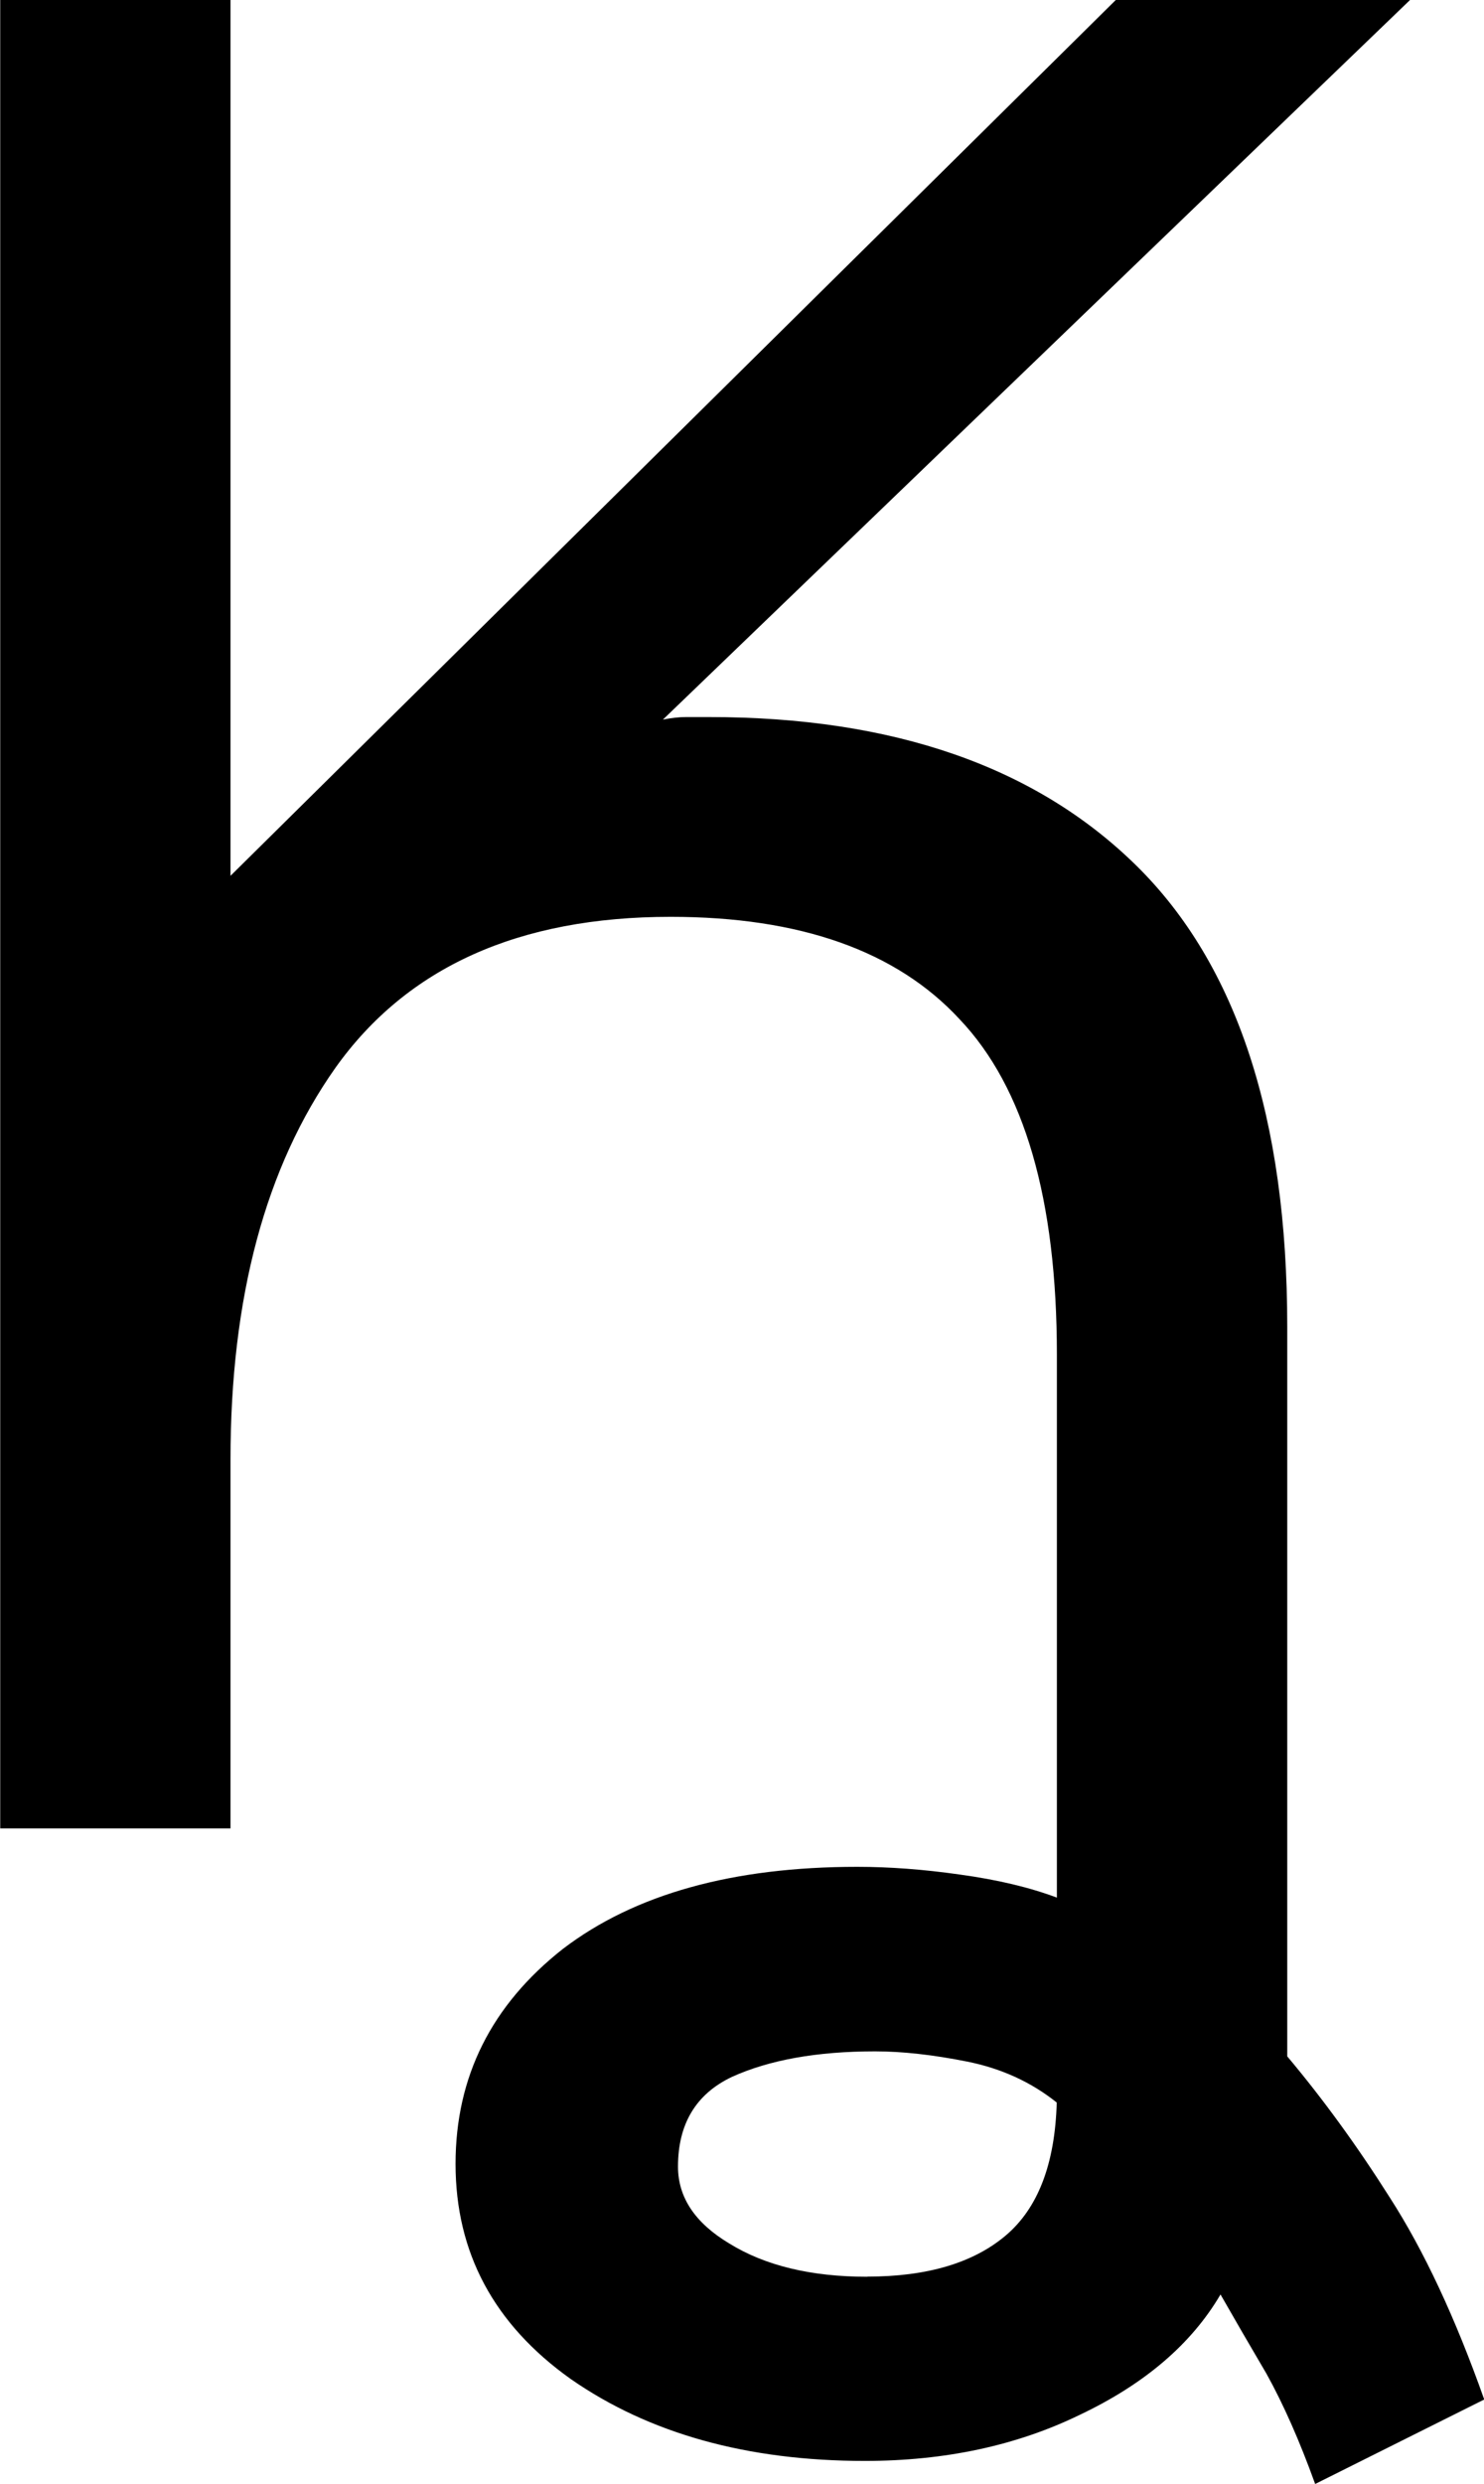 <svg width="20.461mm" height="34.219mm" version="1.1" viewBox="0 0 20.461 34.219" xmlns="http://www.w3.org/2000/svg">
 <g transform="translate(-34.178 -38.099)" stroke-width=".265" aria-label="𐒾">
  <path d="m52.311 72.318q-0.318-0.882-0.67-1.517-0.353-0.6-0.635-1.094-0.6 1.023-1.94 1.658-1.305 0.635-2.963 0.635-2.434 0-4.057-1.129-1.587-1.129-1.587-2.963 0-1.799 1.482-2.963 1.482-1.129 4.057-1.129 0.67 0 1.411 0.106 0.776 0.106 1.341 0.318v-7.479q0-3.21-1.341-4.621-1.305-1.411-3.986-1.411-3.14 0-4.621 2.081-1.446 2.046-1.446 5.397v5.08h-3.175v-25.188h3.175v12.065l12.206-12.065h4.057l-10.301 9.913q0.176-0.035 0.318-0.035 0.176 0 0.318 0 3.81 0 5.891 2.046 2.081 2.046 2.081 6.35v10.054q0.741 0.882 1.411 1.94 0.706 1.094 1.305 2.787zm-6.174-2.857q1.235 0 1.905-0.564 0.67-0.564 0.706-1.834-0.529-0.423-1.235-0.564-0.706-0.141-1.27-0.141-1.199 0-1.976 0.353-0.741 0.353-0.741 1.235 0 0.635 0.706 1.058 0.741 0.459 1.905 0.459z"/>
 </g>
</svg>
